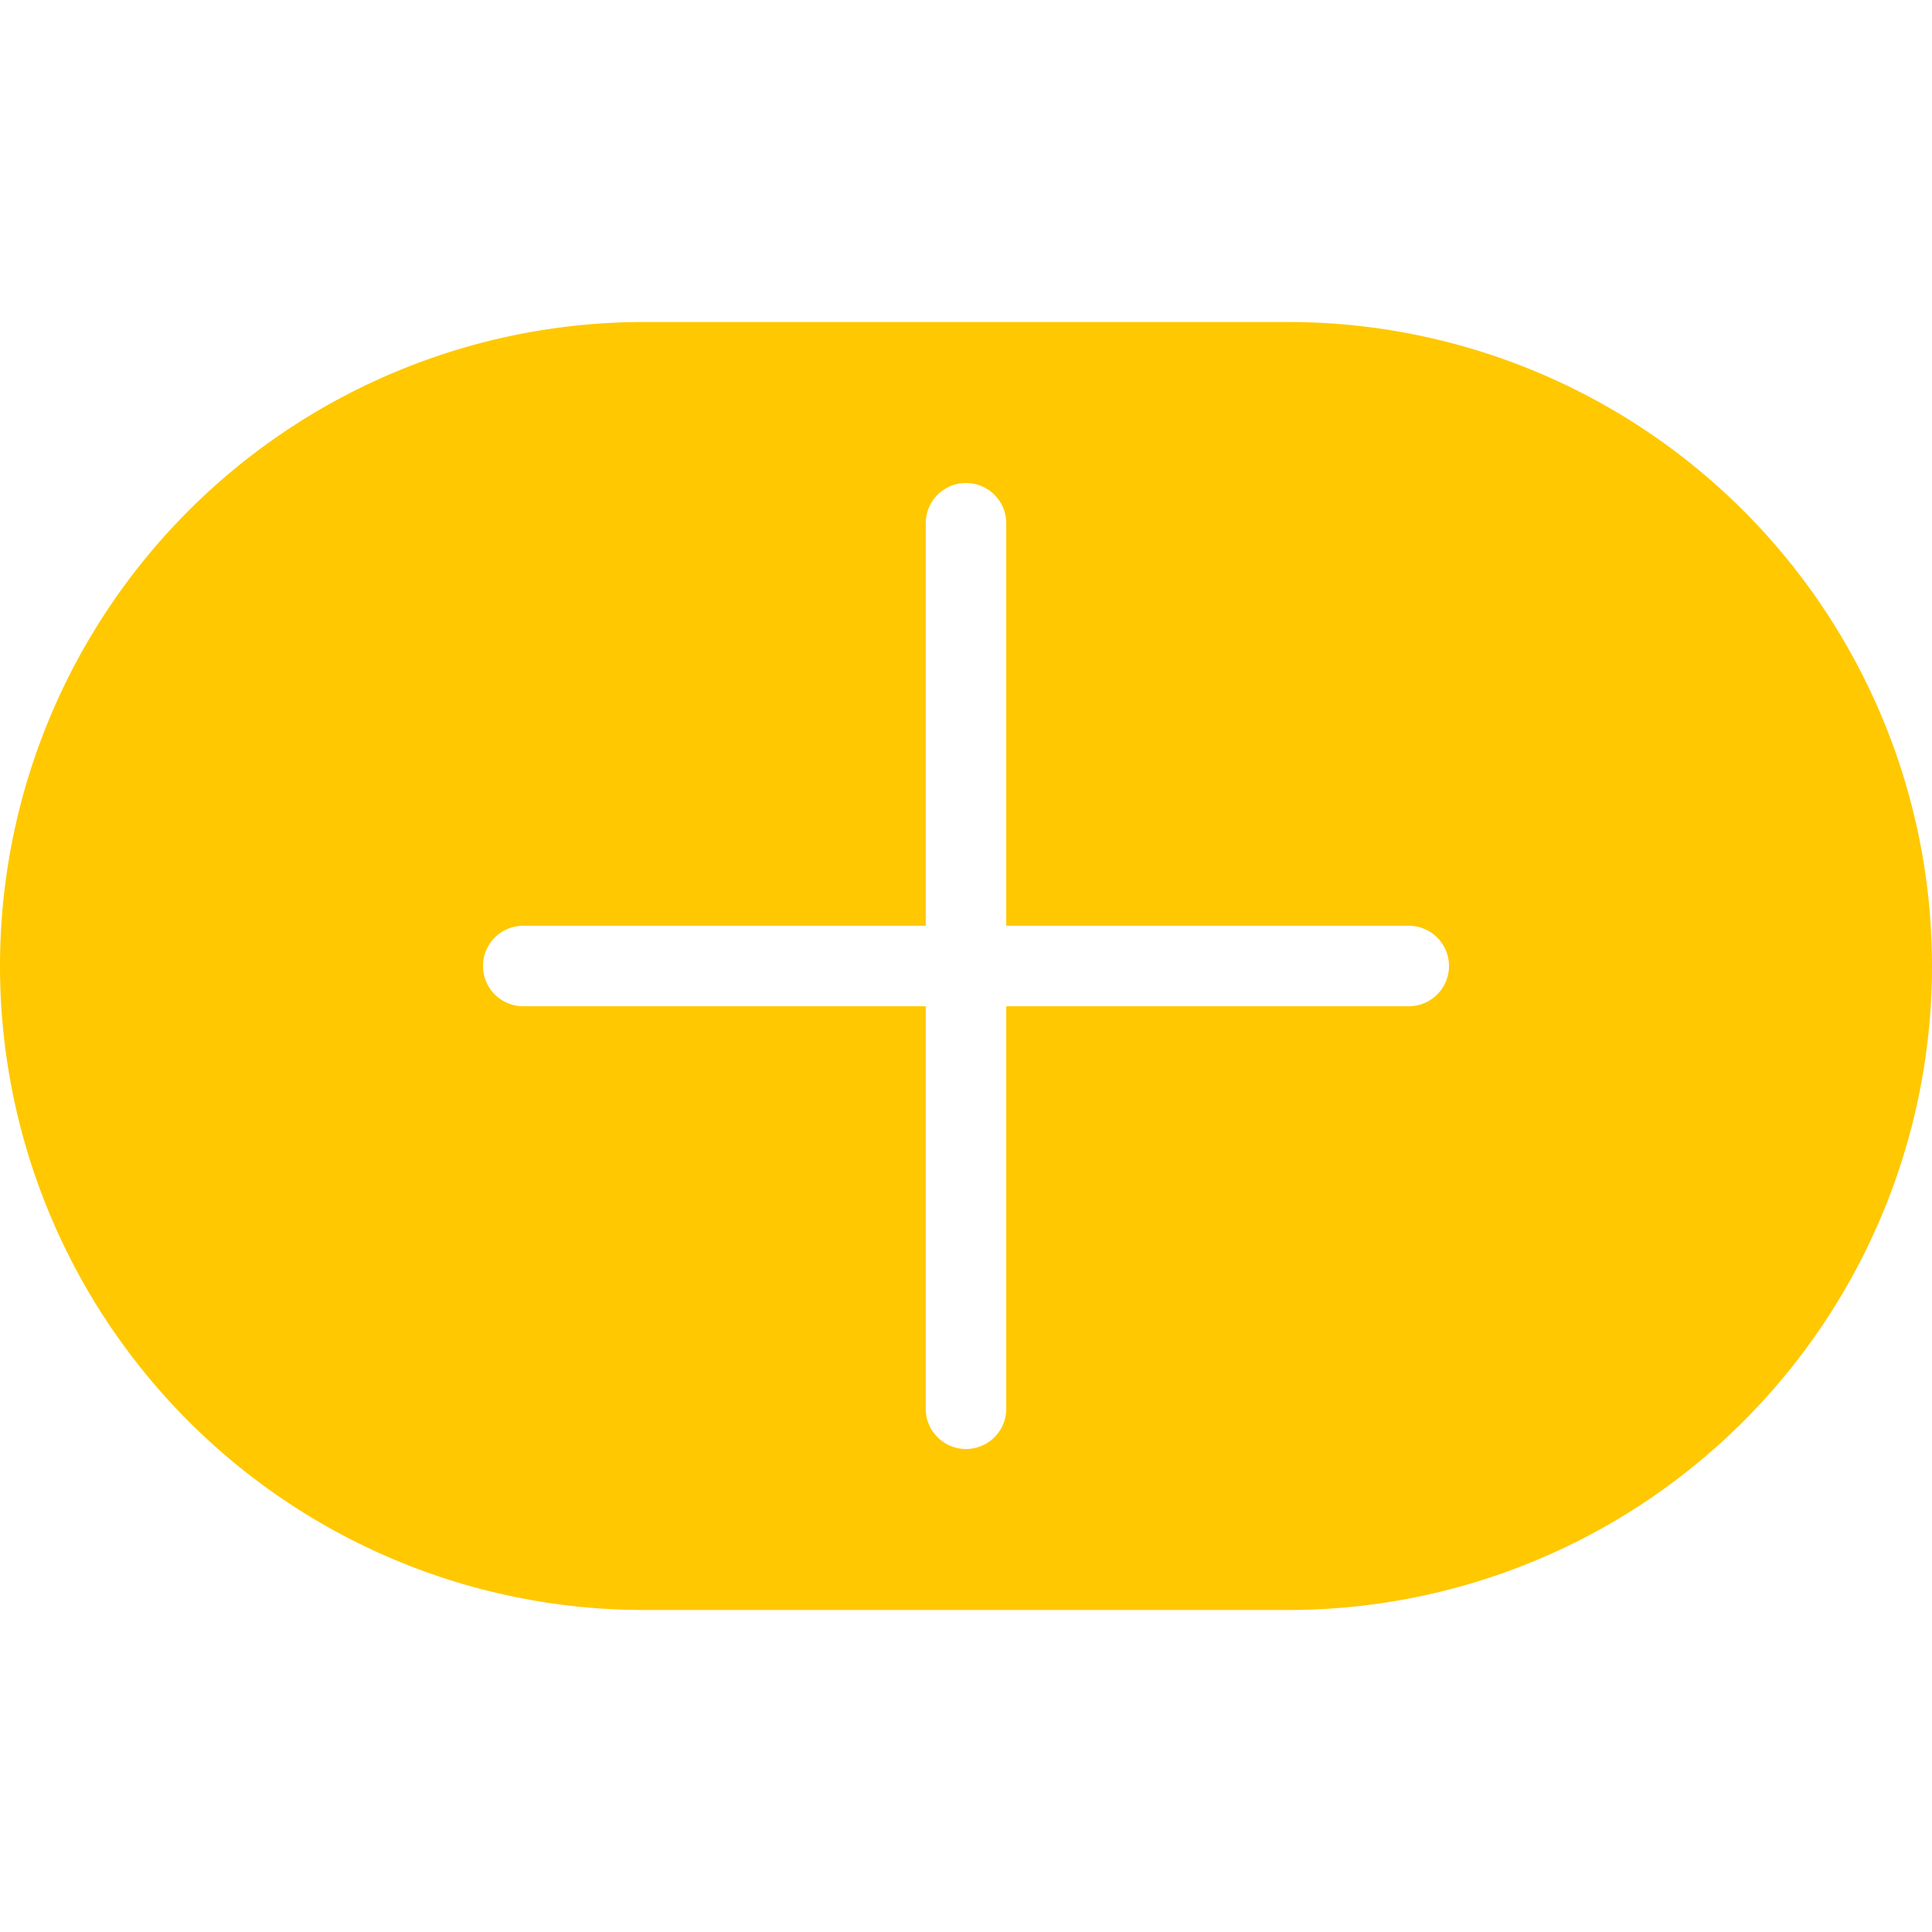 <?xml version="1.0" encoding="UTF-8" standalone="no"?>
<svg
   xmlns:dc="http://purl.org/dc/elements/1.1/"
   xmlns:cc="http://creativecommons.org/ns#"
   xmlns:rdf="http://www.w3.org/1999/02/22-rdf-syntax-ns#"
   xmlns:svg="http://www.w3.org/2000/svg"
   xmlns="http://www.w3.org/2000/svg"
   xmlns:sodipodi="http://sodipodi.sourceforge.net/DTD/sodipodi-0.dtd"
   xmlns:inkscape="http://www.inkscape.org/namespaces/inkscape"
   sodipodi:docname="Perkedel Logo Punchhole.svg"
   inkscape:version="1.0 (4035a4fb49, 2020-05-01)"
   id="svg925"
   version="1.1"
   viewBox="0 0 2048 2048"
   height="2048"
   width="2048">
  <defs
     id="defs919" />
  <sodipodi:namedview
     inkscape:window-maximized="1"
     inkscape:window-y="-9"
     inkscape:window-x="-9"
     inkscape:window-height="1051"
     inkscape:window-width="1920"
     inkscape:snap-bbox-midpoints="true"
     inkscape:snap-bbox-edge-midpoints="true"
     inkscape:bbox-nodes="true"
     inkscape:bbox-paths="true"
     inkscape:snap-bbox="true"
     units="px"
     showgrid="true"
     inkscape:document-rotation="0"
     inkscape:current-layer="layer1"
     inkscape:document-units="px"
     inkscape:cy="1100.5183"
     inkscape:cx="1087.7075"
     inkscape:zoom="0.35"
     inkscape:pageshadow="2"
     inkscape:pageopacity="0.0"
     borderopacity="1.0"
     bordercolor="#666666"
     pagecolor="#ffffff"
     id="base">
    <inkscape:grid
       empspacing="4"
       id="grid1497"
       type="xygrid" />
    <inkscape:grid
       empspacing="256"
       id="grid1499"
       type="xygrid" />
  </sodipodi:namedview>
  <g
     id="layer1"
     inkscape:groupmode="layer"
     inkscape:label="Lapis 1">
    <path
       d="M 682.666,341.333 A 682.667,682.667 0 0 0 0,1023.999 682.667,682.667 0 0 0 682.666,1706.667 H 1365.334 A 682.667,682.667 0 0 0 2048,1023.999 682.667,682.667 0 0 0 1365.334,341.333 Z M 1024,511.999 a 42.667,42.667 0 0 1 42.666,42.668 V 981.333 h 426.668 a 42.667,42.667 0 0 1 42.666,42.666 42.667,42.667 0 0 1 -42.666,42.668 h -426.668 v 426.666 A 42.667,42.667 0 0 1 1024,1535.999 42.667,42.667 0 0 1 981.334,1493.333 V 1066.667 H 554.666 A 42.667,42.667 0 0 1 512,1023.999 42.667,42.667 0 0 1 554.666,981.333 H 981.334 V 554.667 A 42.667,42.667 0 0 1 1024,511.999 Z"
       style="fill:#ffc800;fill-opacity:1;fill-rule:nonzero;stroke:none;stroke-width:10.667;stroke-opacity:1"
       id="path1451-5-4" />
  </g>
</svg>
